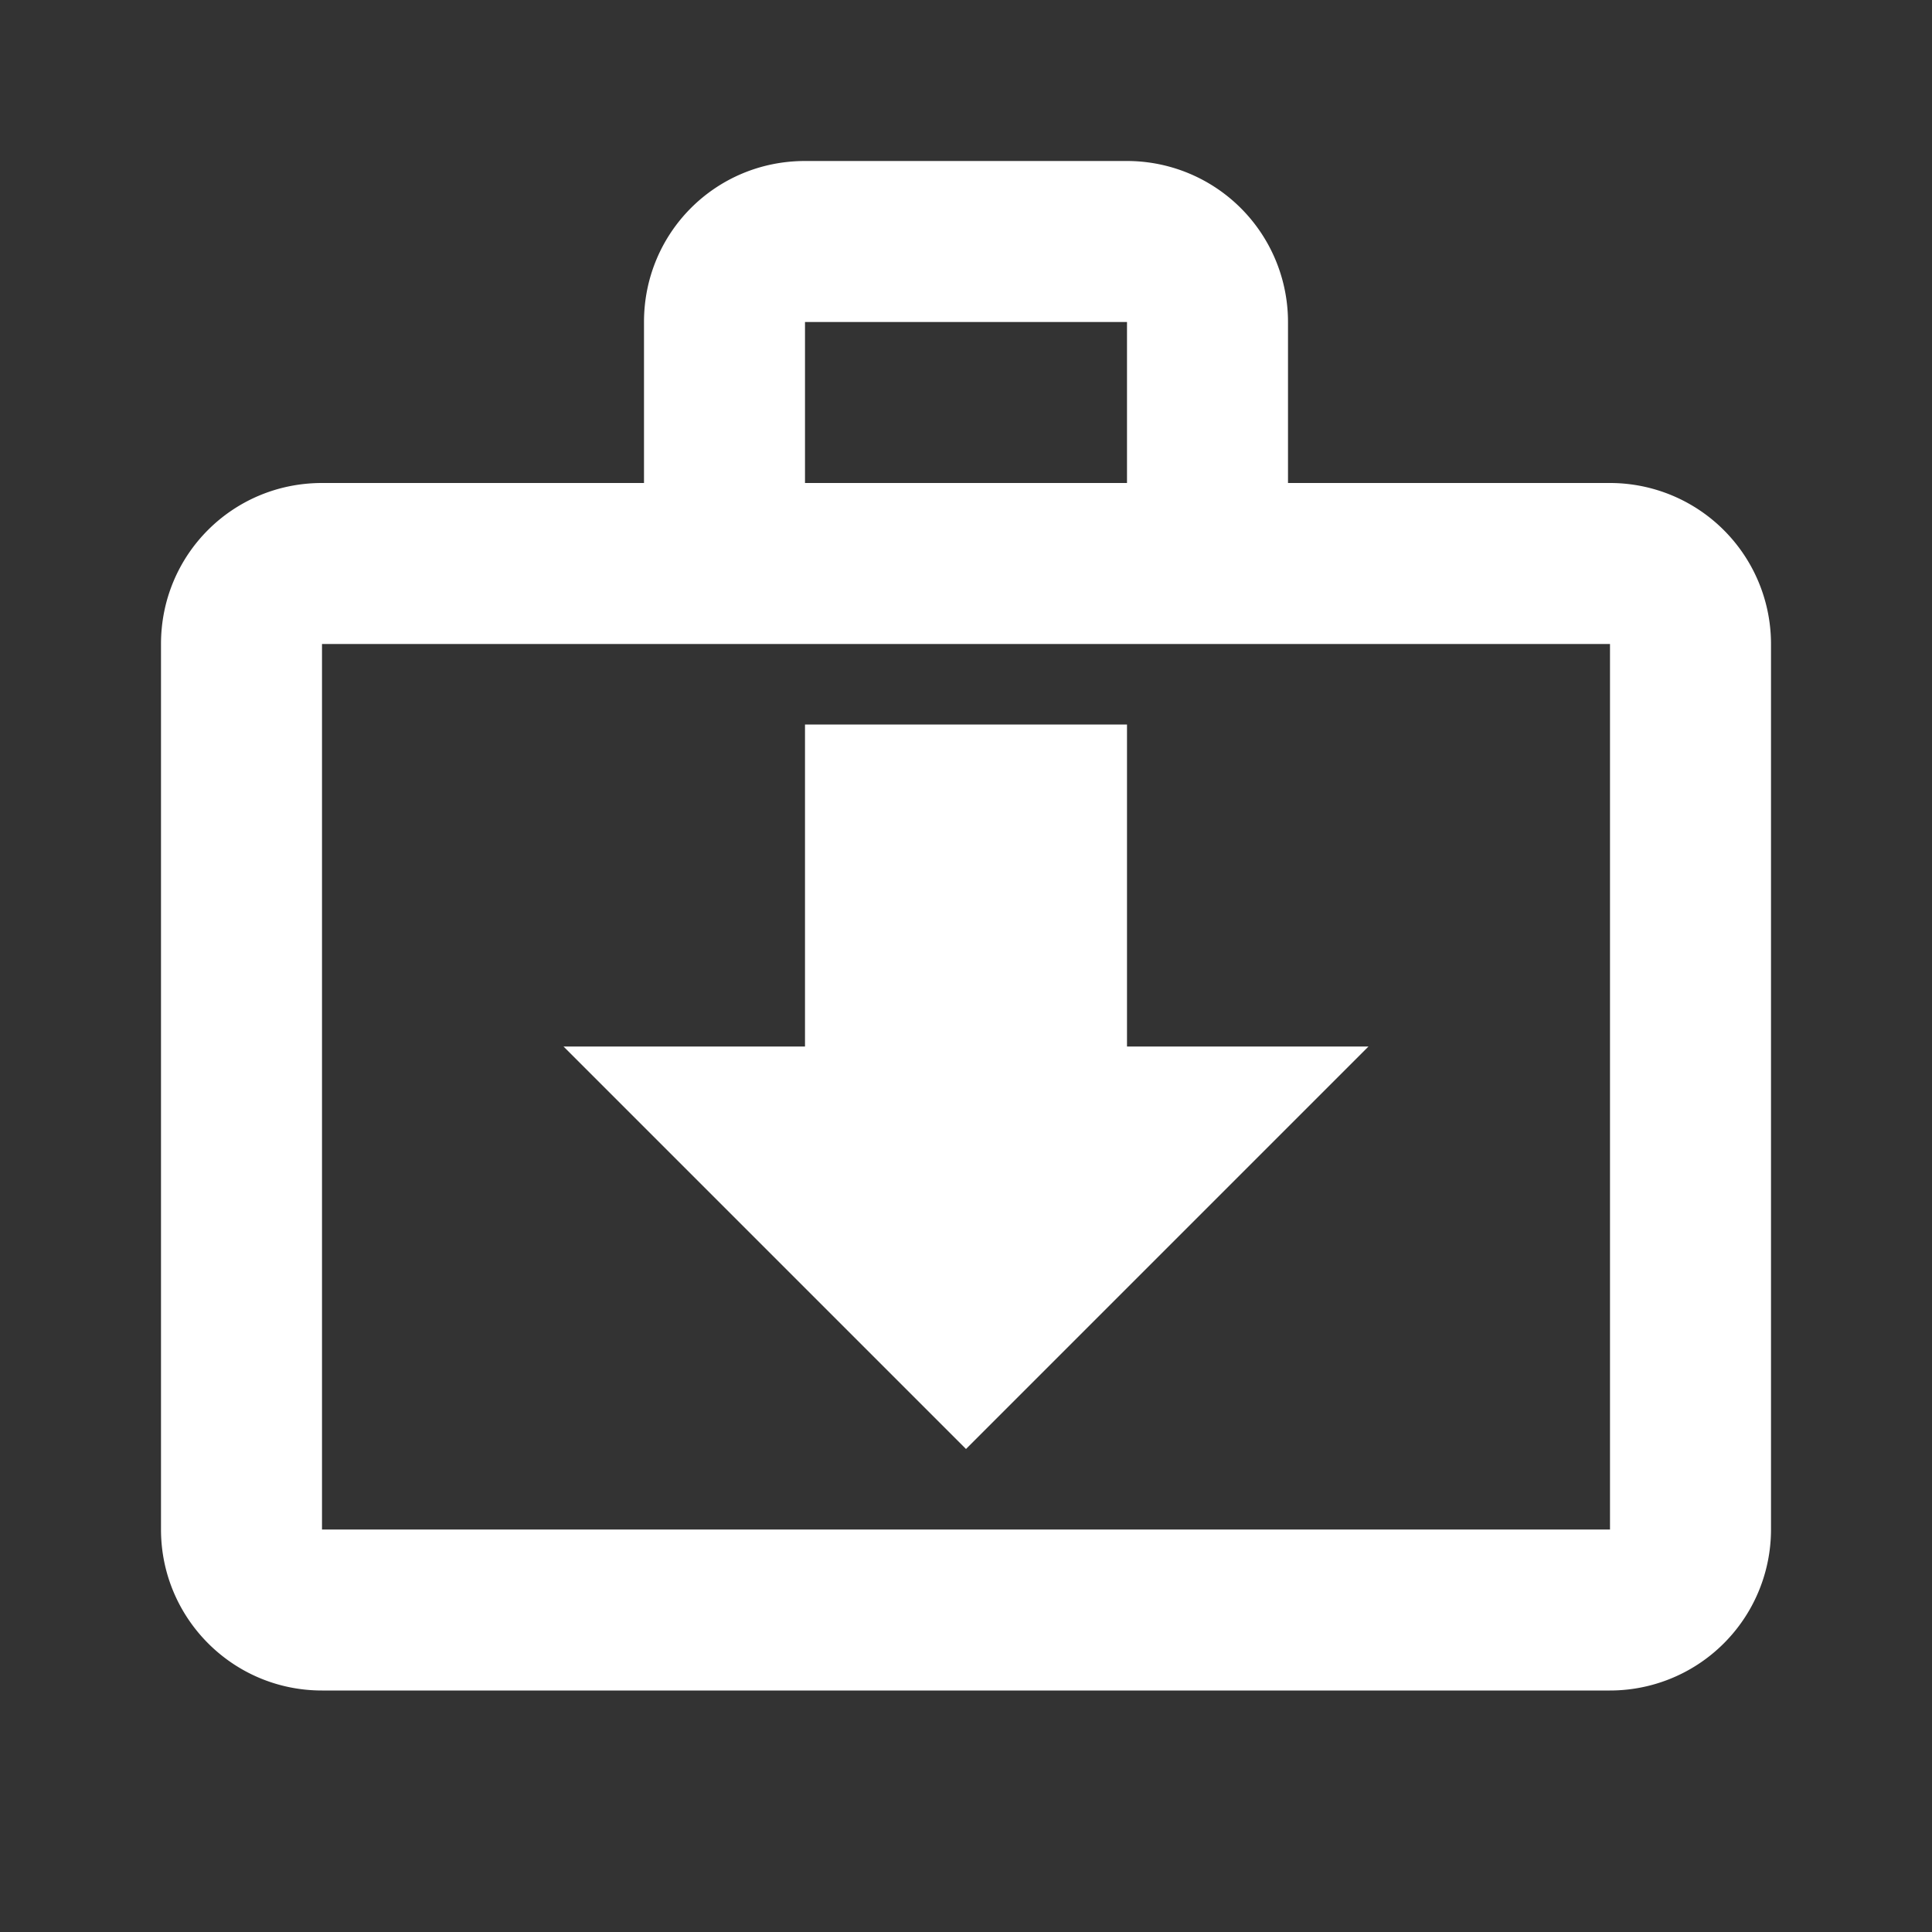 <svg xmlns="http://www.w3.org/2000/svg" fill="white" id="mdi-briefcase-download-outline" viewBox="0 0 24 24"><rect x="0" y="0" width="24" height="24" fill="#333333" stroke="none"/><path d="M12,18L7,13H10V9H14V13H17L12,18M10,2H14A2,2 0 0,1 16,4V6H20A2,2 0 0,1 22,8V19A2,2 0 0,1 20,21H4C2.89,21 2,20.1 2,19V8C2,6.89 2.89,6 4,6H8V4C8,2.89 8.89,2 10,2M14,6V4H10V6H14M4,8V19H20V8H4Z" /></svg>
